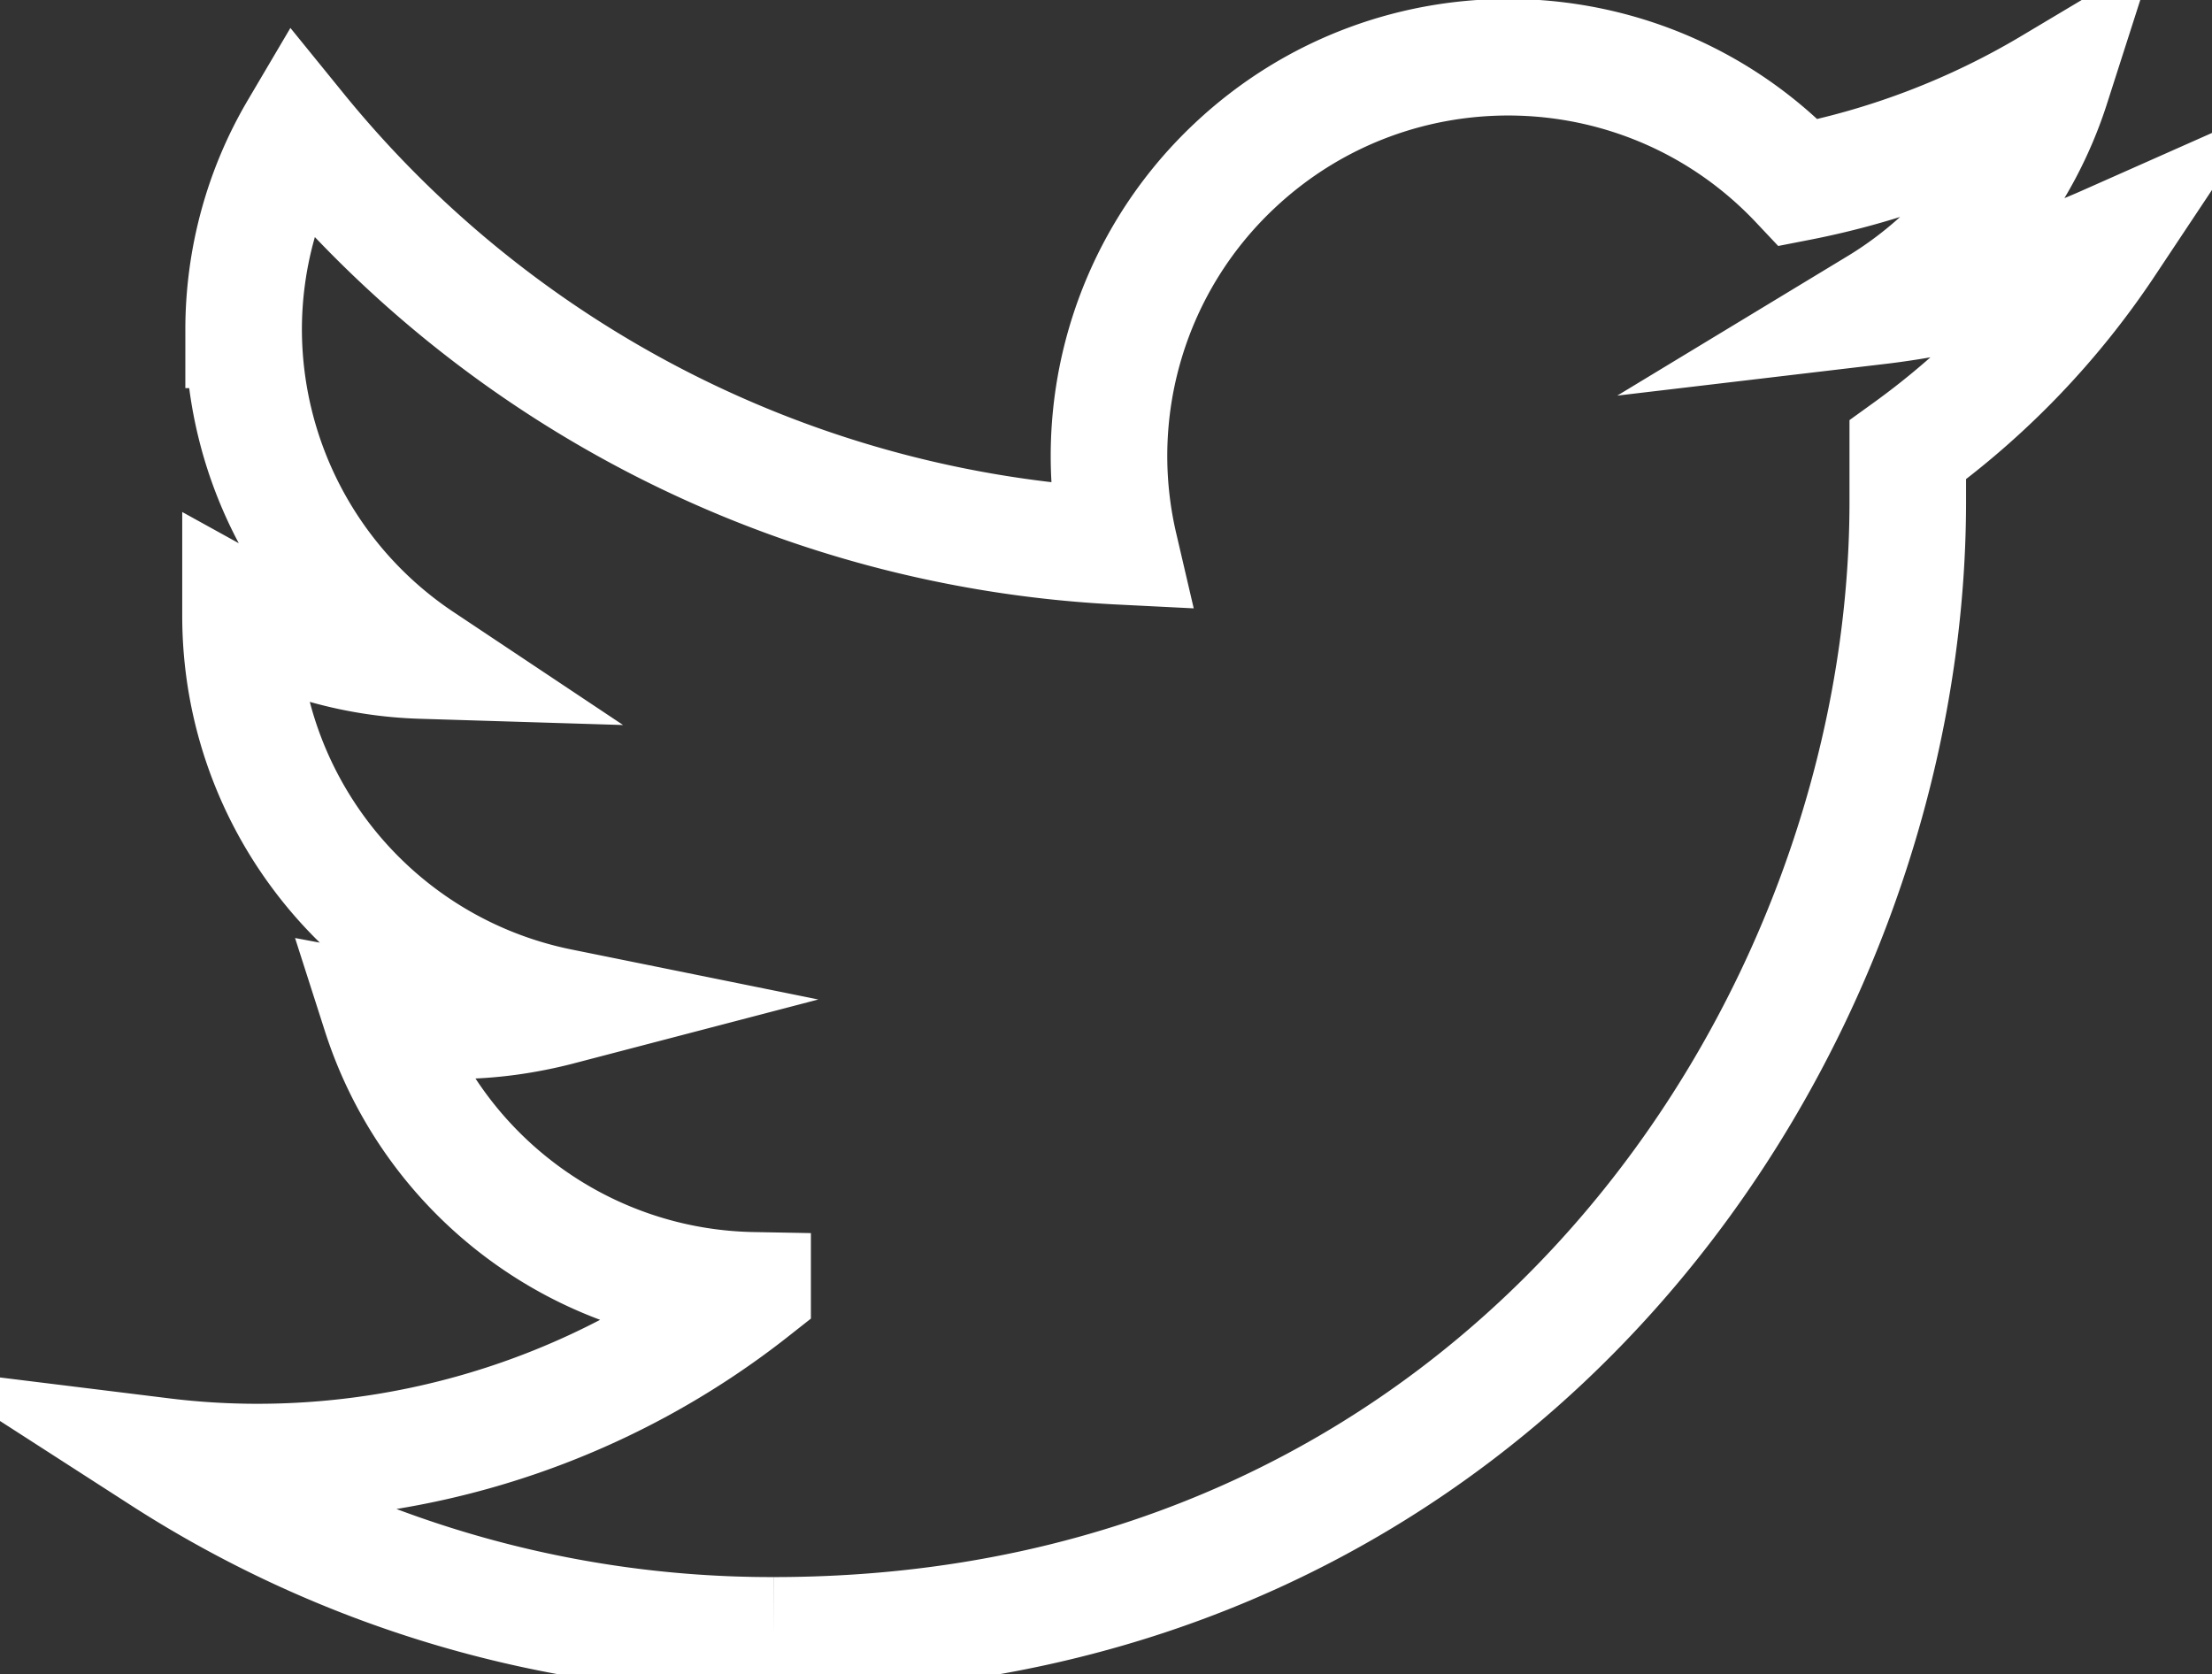 <svg xmlns="http://www.w3.org/2000/svg" viewBox="0 0 56.93 43.09"><rect x="0" y="0" width="56.93" height="43.09" fill="#333333" stroke="none"/><path d="M19.91 42.09c18.87 0 29.19-15.63 29.19-29.18v-1.33c2.01-1.45 3.74-3.25 5.11-5.31-1.87.83-3.86 1.37-5.89 1.61 2.13-1.29 3.72-3.3 4.48-5.67a20.29 20.29 0 01-6.51 2.49C42.4.57 35.9.38 31.77 4.27c-2.66 2.5-3.79 6.23-2.96 9.79A29.103 29.103 0 017.67 3.34c-.92 1.56-1.4 3.34-1.4 5.15A10.26 10.26 0 0010.84 17c-1.63-.05-3.22-.49-4.65-1.28v.13c0 4.88 3.44 9.09 8.23 10.06-.88.23-1.79.36-2.7.36-.65 0-1.29-.07-1.93-.19 1.34 4.18 5.19 7.05 9.58 7.13a20.595 20.595 0 01-12.74 4.42c-.82 0-1.64-.05-2.45-.15a28.952 28.952 0 0015.73 4.61" fill="none" stroke="#fff" stroke-width="3" stroke-miterlimit="10"/></svg>